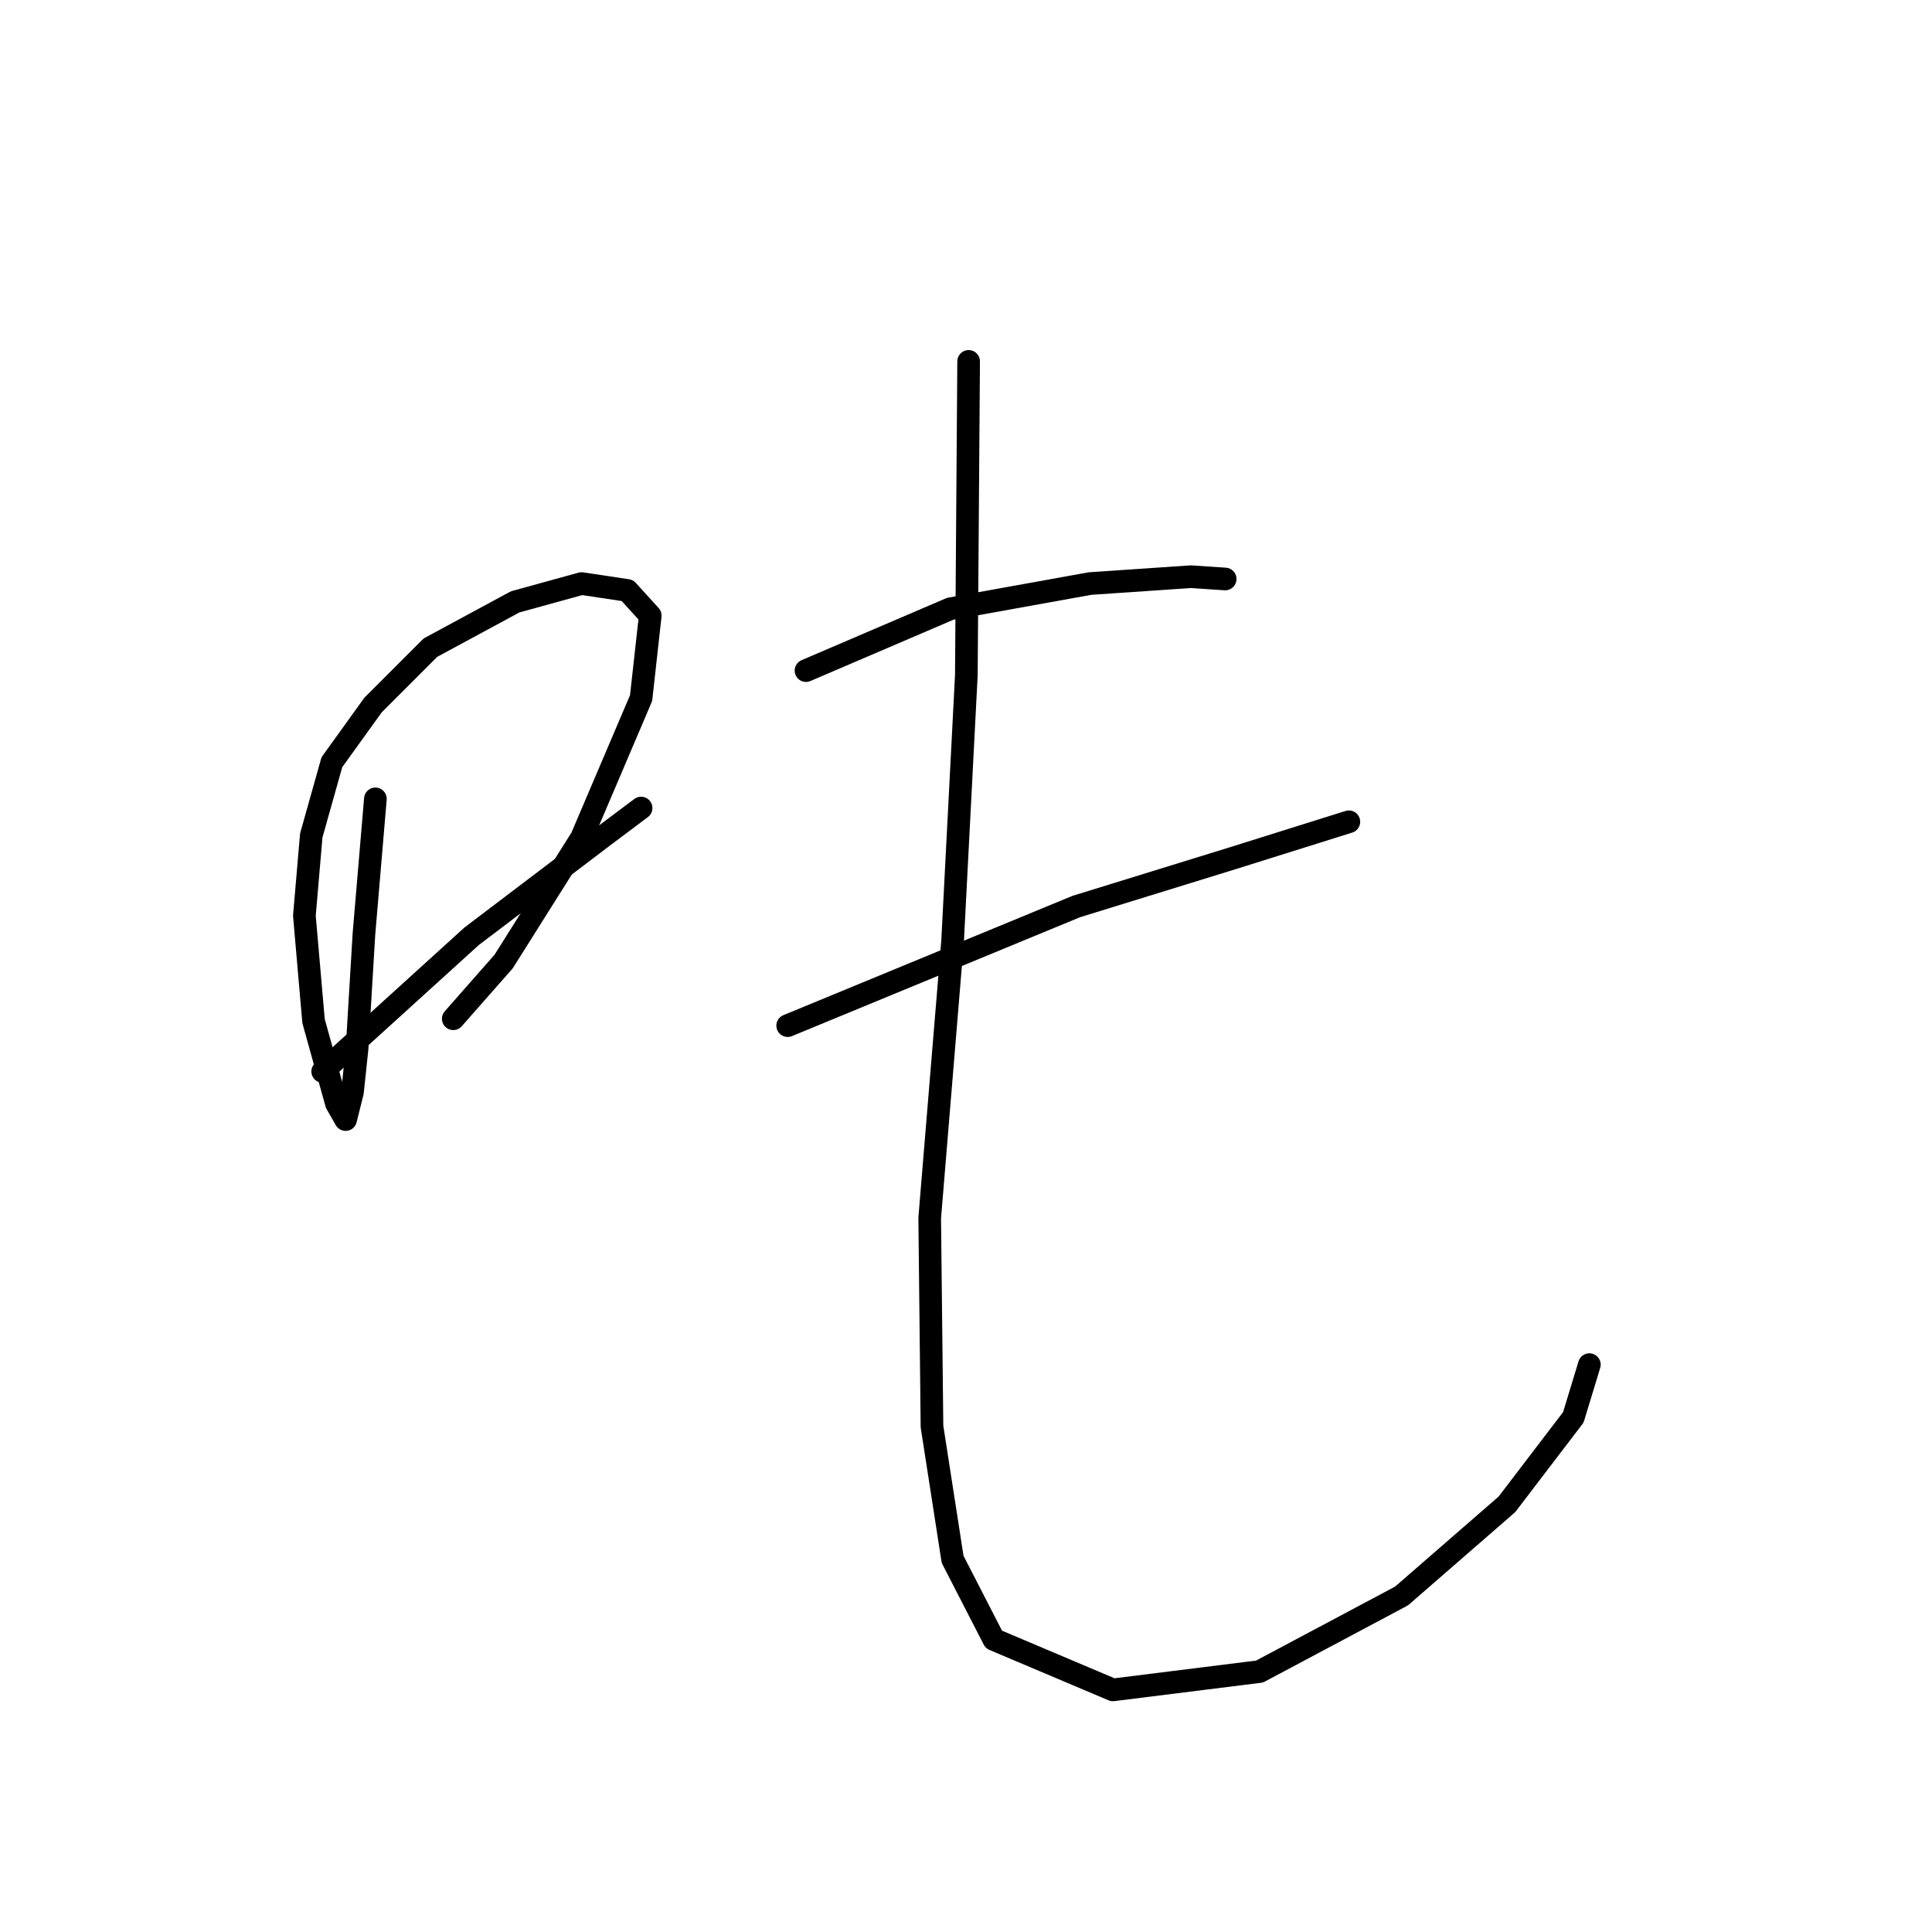 <?xml version="1.0" standalone="no"?>
    <svg width="256" height="256" xmlns="http://www.w3.org/2000/svg" version="1.1">
    <polyline stroke="black" stroke-width="3" stroke-linecap="round" fill="transparent" stroke-linejoin="round" points="49.741 105.855 48.224 123.762 47.313 138.937 46.706 144.704 45.795 148.346 44.581 146.221 41.546 135.295 40.332 121.334 41.243 110.711 43.974 100.999 49.438 93.411 57.025 85.823 68.255 79.753 77.057 77.325 83.127 78.236 86.162 81.574 84.948 92.501 77.057 111.014 66.737 127.404 60.06 134.991 60.06 134.991 " />
        <polyline stroke="black" stroke-width="3" stroke-linecap="round" fill="transparent" stroke-linejoin="round" points="42.76 141.972 62.488 124.065 80.092 110.711 84.948 107.069 84.948 107.069 " />
        <polyline stroke="black" stroke-width="3" stroke-linecap="round" fill="transparent" stroke-linejoin="round" points="106.8 88.858 125.921 80.664 144.435 77.325 157.789 76.415 162.342 76.718 162.342 76.718 " />
        <polyline stroke="black" stroke-width="3" stroke-linecap="round" fill="transparent" stroke-linejoin="round" points="104.372 135.902 142.614 120.12 163.253 113.746 178.731 108.89 178.731 108.89 " />
        <polyline stroke="black" stroke-width="3" stroke-linecap="round" fill="transparent" stroke-linejoin="round" points="128.349 47.885 128.046 89.465 126.225 124.672 123.19 161.397 123.493 189.016 126.225 206.619 131.688 217.242 147.47 223.919 166.895 221.491 185.712 211.475 199.673 199.335 208.475 187.802 210.599 180.821 210.599 180.821 " />
        </svg>